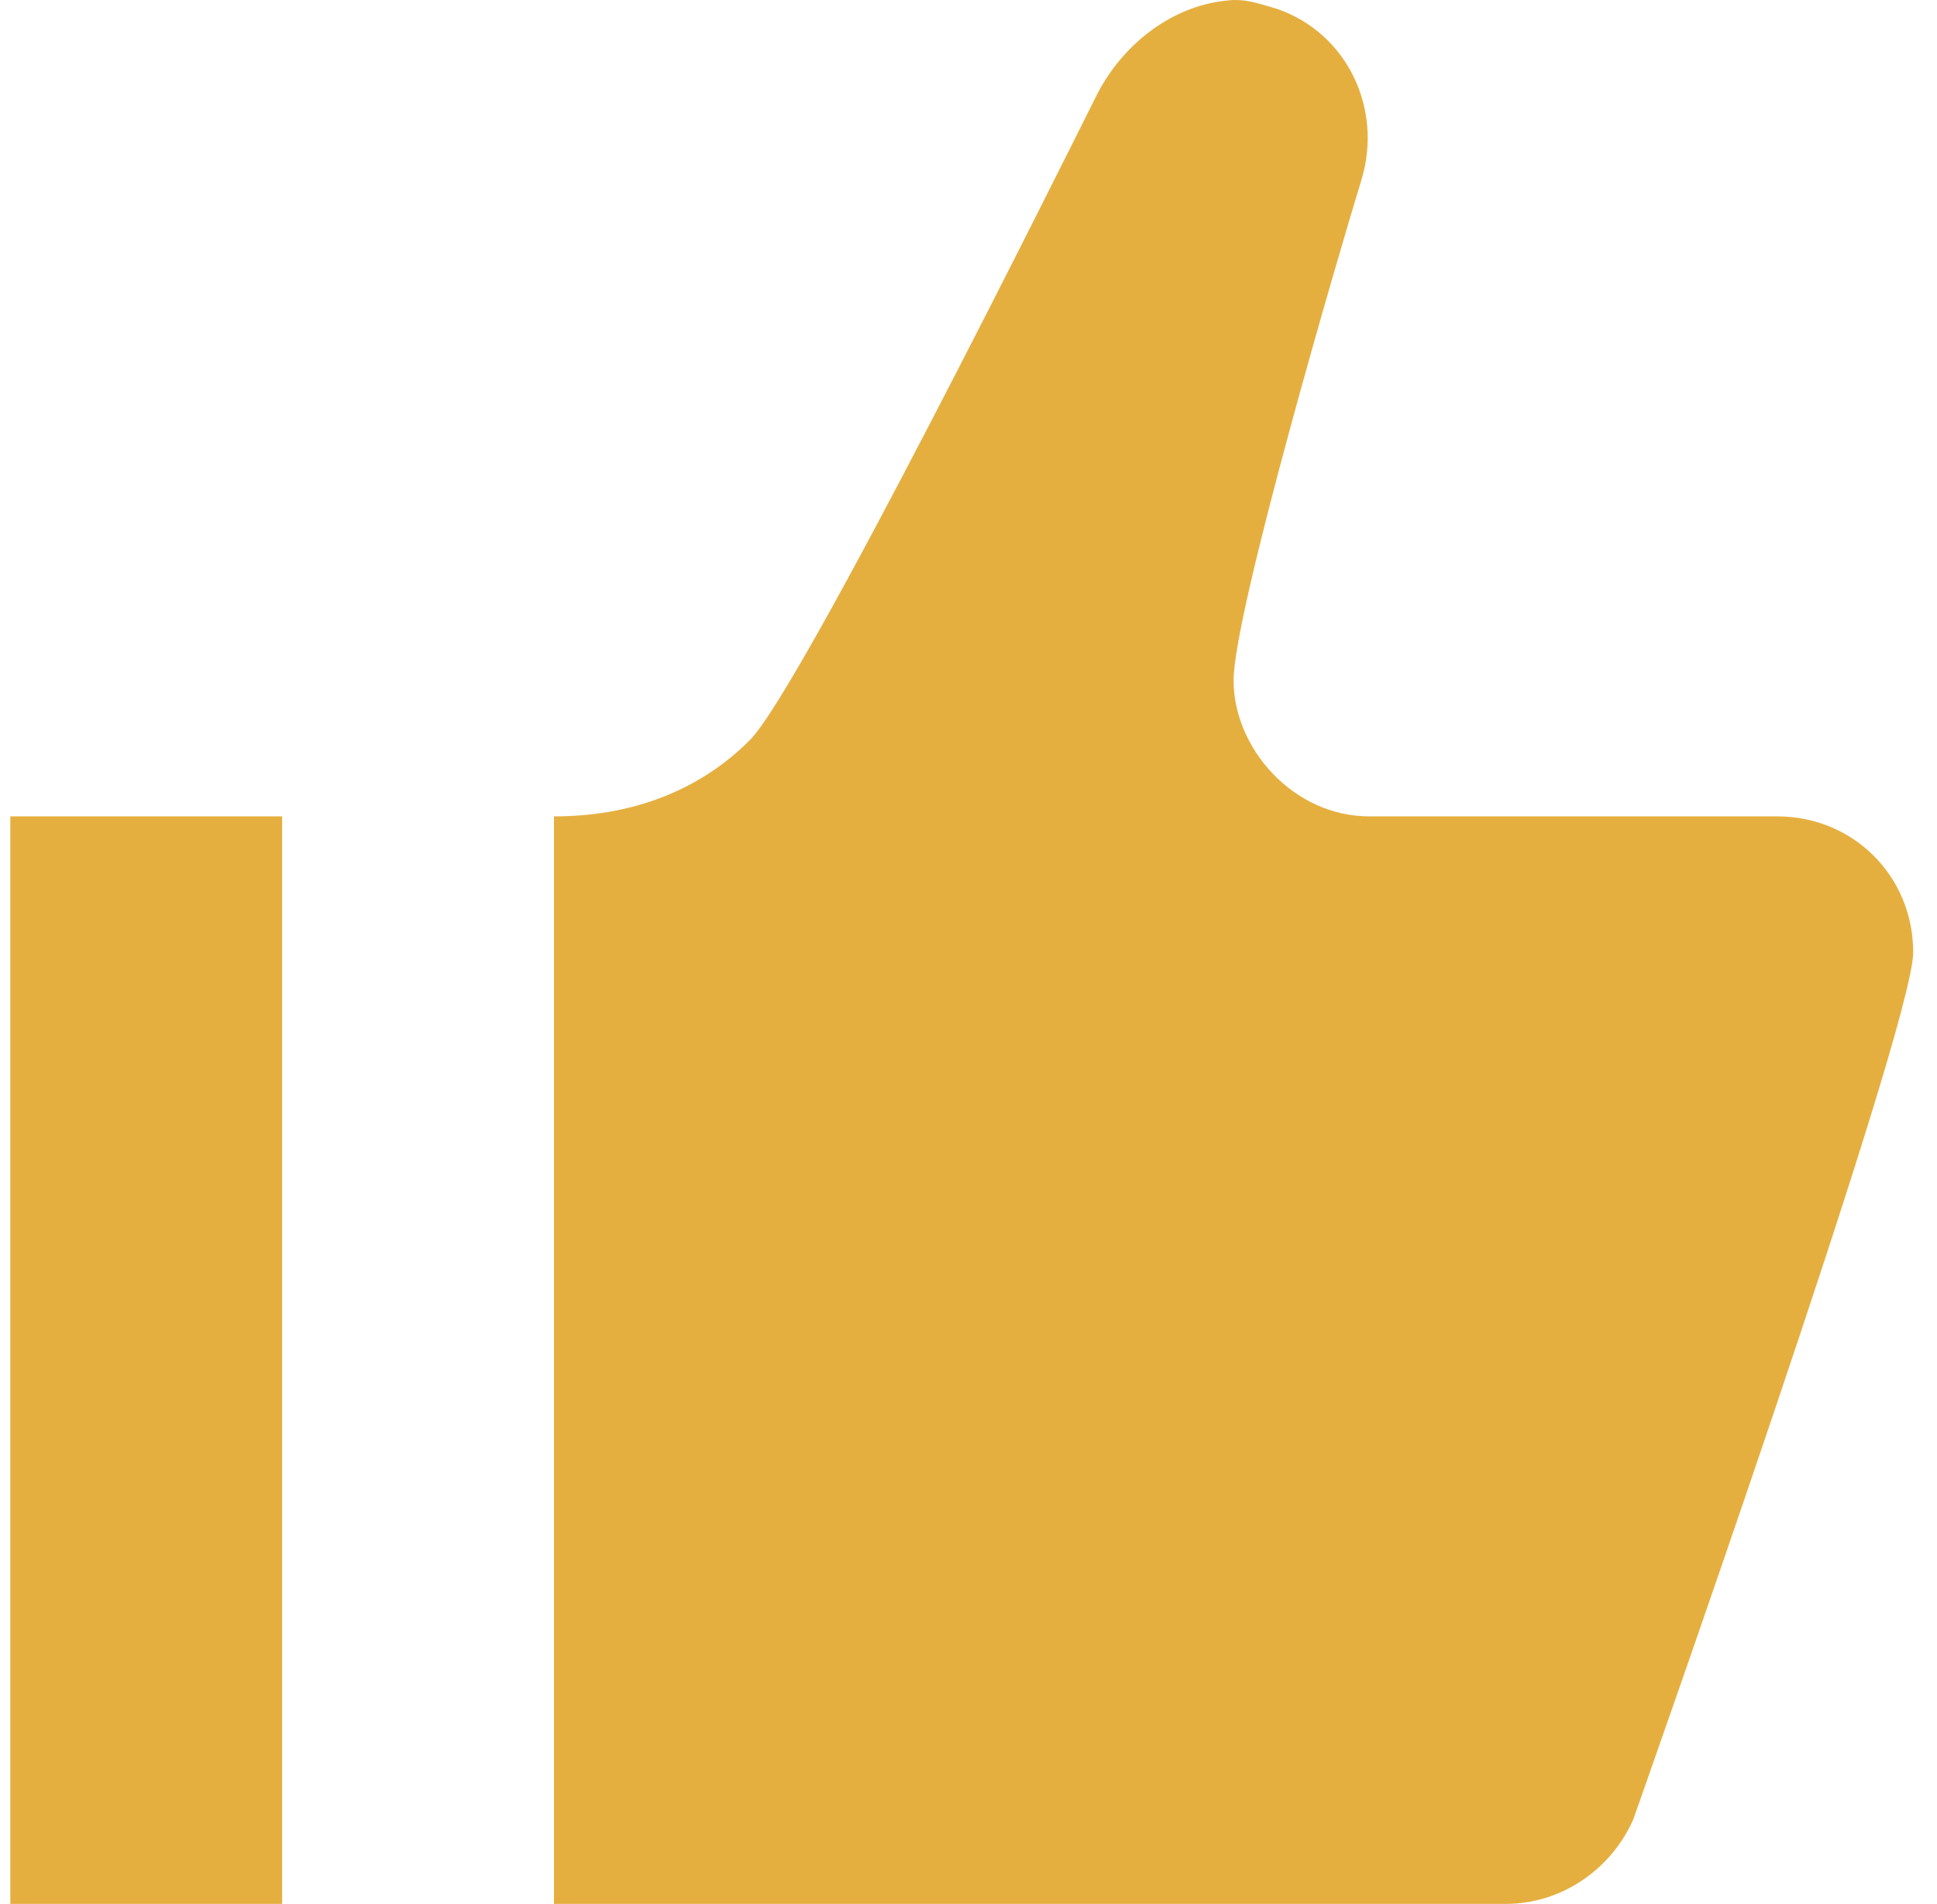 <svg width="58" height="57" viewBox="0 0 58 57" fill="none" xmlns="http://www.w3.org/2000/svg">
<path d="M36.693 0.022C35.147 0.184 33.682 1.243 32.868 2.789C31.809 4.906 23.995 20.615 22.449 22.162C20.902 23.708 18.867 24.441 16.588 24.441V57H45.077C46.787 57 48.252 55.942 48.903 54.477C48.903 54.477 57.287 30.79 57.287 28.511C57.287 26.232 55.496 24.441 53.217 24.441H41.007C38.728 24.441 36.938 22.406 36.938 20.371C36.938 18.336 40.112 7.51 40.763 5.394C41.414 3.278 40.356 0.998 38.24 0.266C37.67 0.103 37.263 -0.06 36.693 0.022ZM0.309 24.441V57H8.448V24.441H0.309Z" fill="#E5AF40"/>
</svg>

